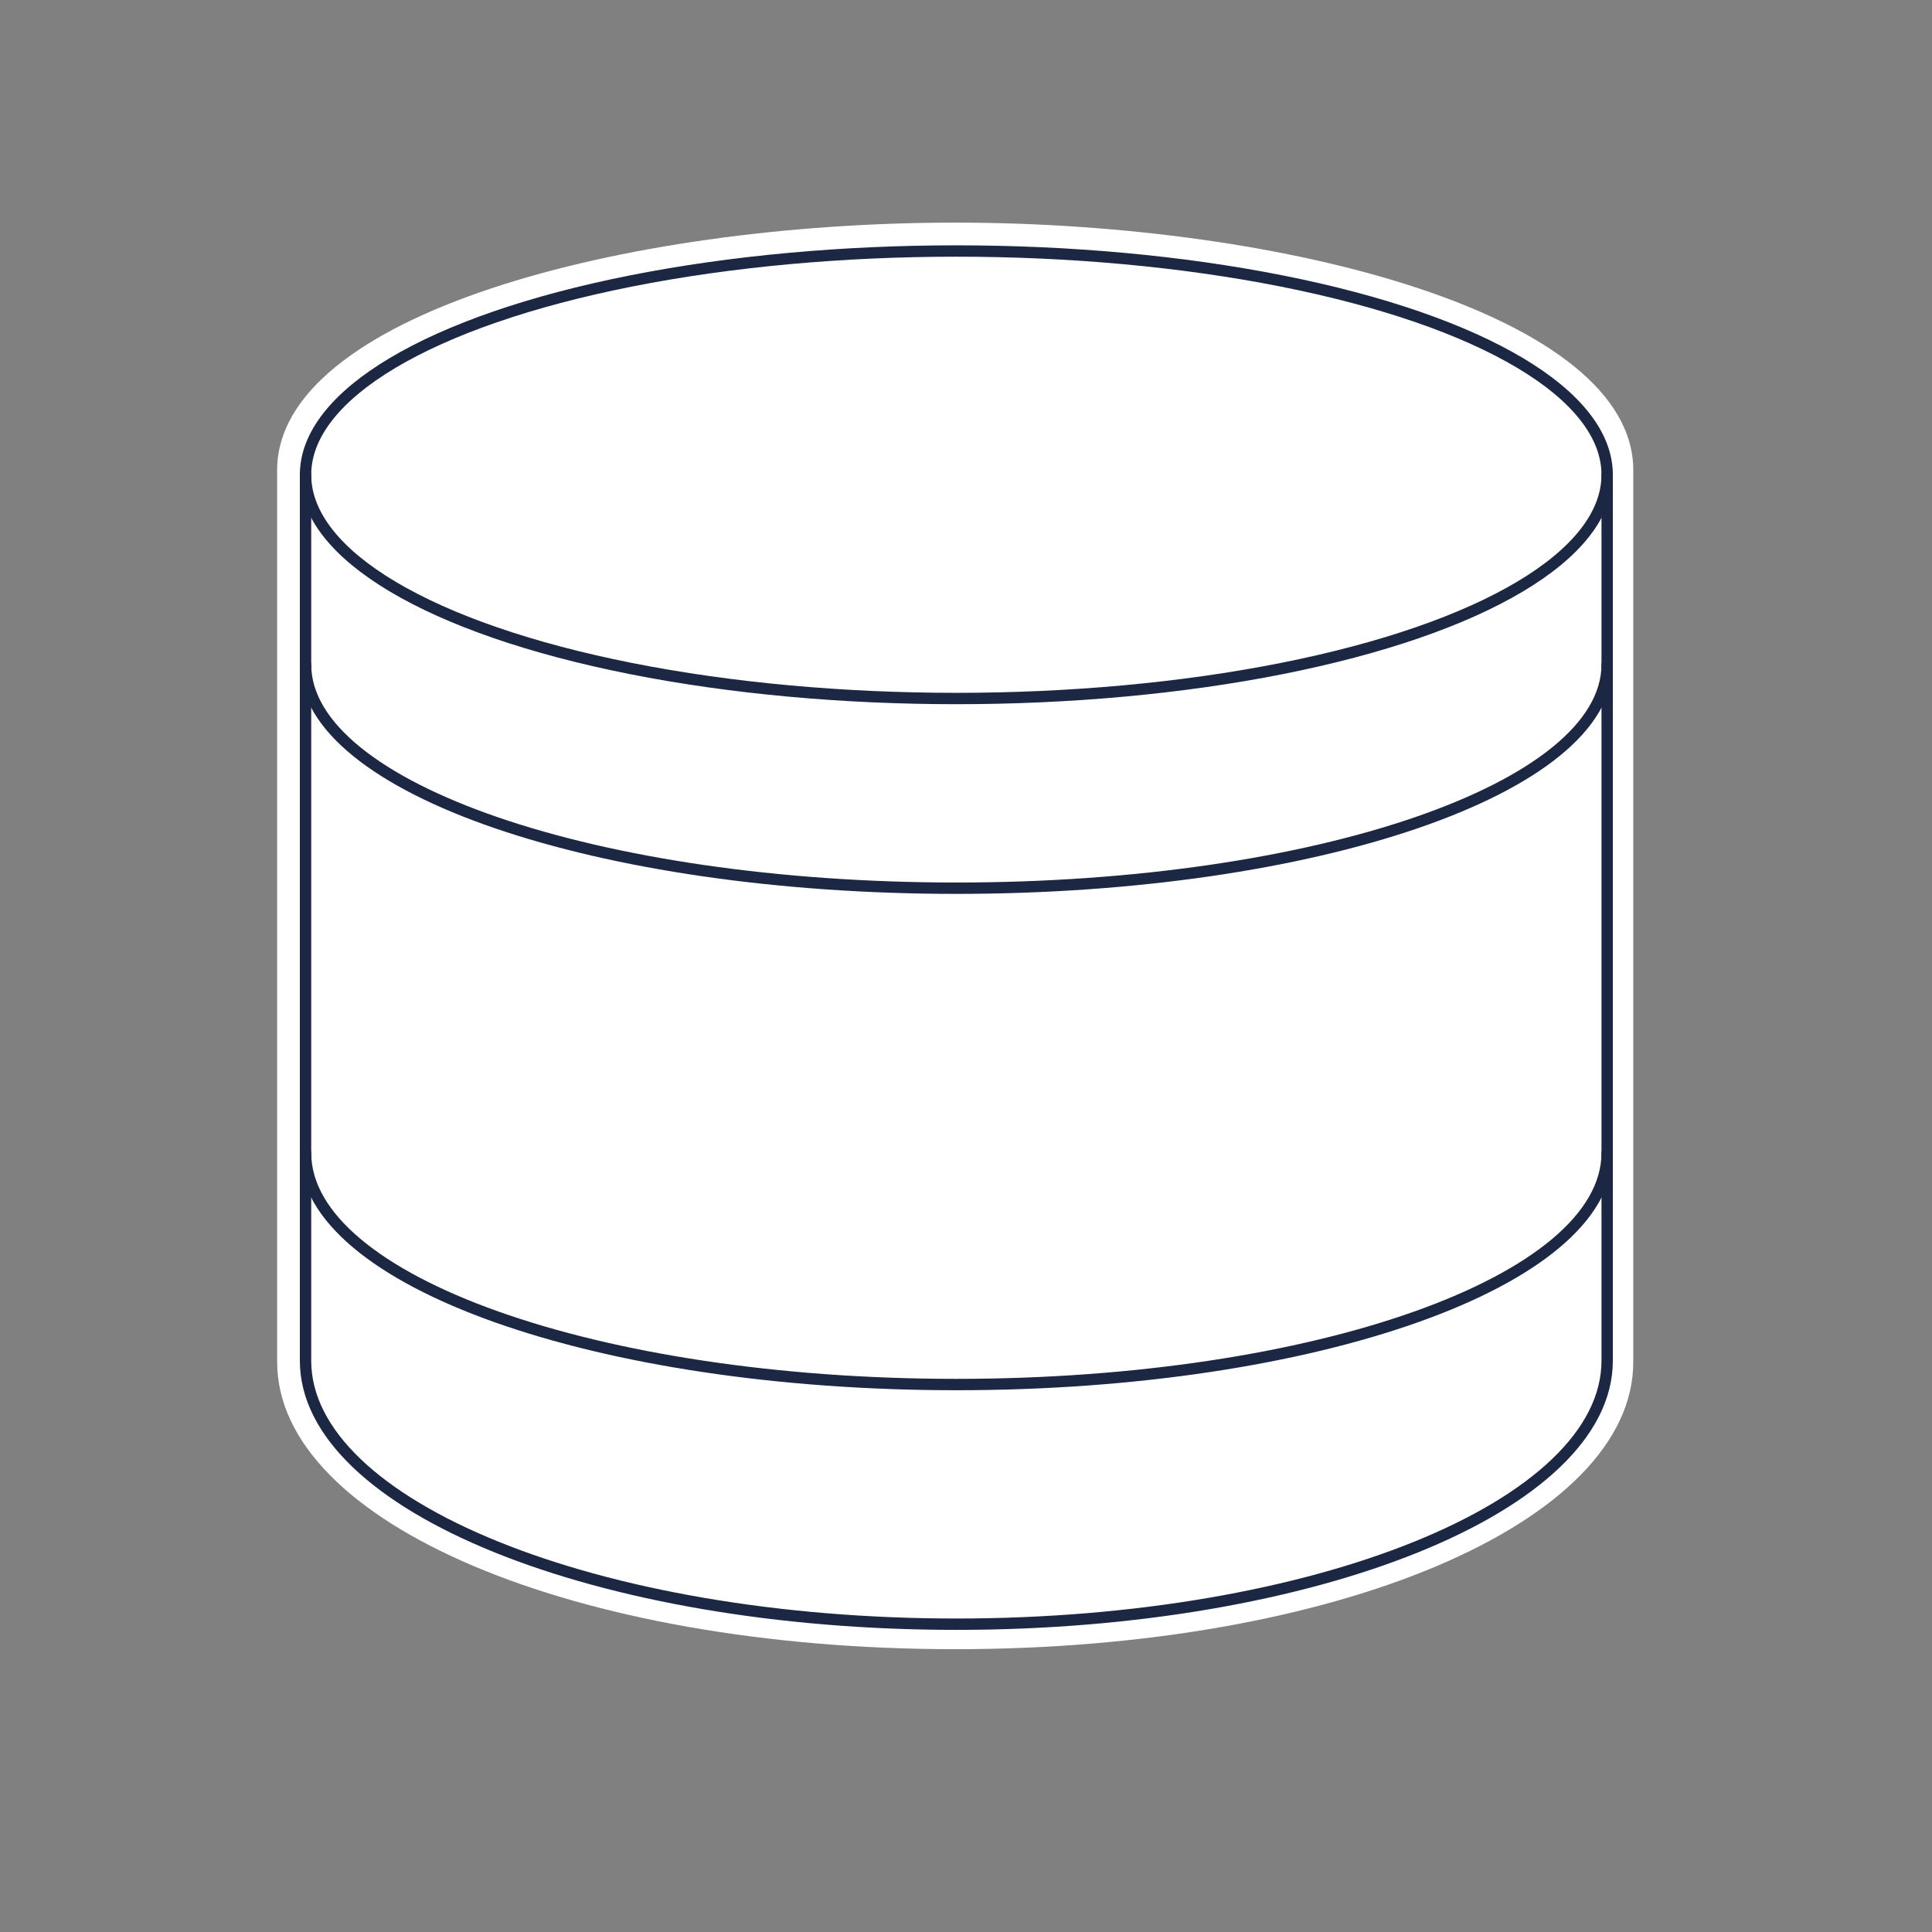 <?xml version="1.0" encoding="utf-8"?>
<!-- Generator: Adobe Illustrator 22.0.1, SVG Export Plug-In . SVG Version: 6.00 Build 0)  -->
<svg version="1.1" xmlns="http://www.w3.org/2000/svg" xmlns:xlink="http://www.w3.org/1999/xlink" x="0px" y="0px"
	 viewBox="0 0 170.1 170.1" style="enable-background:new 0 0 170.1 170.1;" xml:space="preserve">
<rect x="0" y="0" width="170.1" height="170.1" fill="#808080" stroke="none"/>
<style type="text/css">
	.st0{display:none;}
	.st1{display:inline;fill:#FFFFFF;}
	.st2{display:inline;fill:#A0A0A0;}
	.st3{fill:#1B2743;}
	.st4{fill:#4AADC6;}
	.st5{opacity:0.6;fill:#FFFFFF;}
	.st6{fill:#FFFFFF;}
	.st7{fill:none;stroke:#1B2743;stroke-linecap:round;stroke-linejoin:round;stroke-miterlimit:10;}
	.st8{display:none;fill:none;stroke:#000000;stroke-miterlimit:10;}
</style>
<g id="bg" class="st0">
	<rect x="-20.1" y="-22.2" class="st1" width="926" height="547.7"/>
	<rect x="-24" y="-20.6" class="st2" width="922.5" height="385.5"/>
</g>
<g id="alap">
</g>
<g id="sens" class="st0">
</g>
<g id="világosítás">
</g>
<g id="novatel">
</g>
<g id="negyz">
	<rect x="-0.2" y="1.1" class="st8" width="168.7" height="168.7"/>
</g>
<g id="sick">
</g>
<g id="zed">
</g>
<g id="velodyne">
	<path id="bg_1_" class="st6" d="M84.1,19.6c-29.4,0-59.7,8.2-59.7,21.8v78.5c0,14.2,26.2,25.3,59.7,25.3s59.7-11.1,59.7-25.3V41.4
		C143.8,27.8,113.4,19.6,84.1,19.6z"/>
	<ellipse class="st7" cx="84.2" cy="41.8" rx="57.3" ry="19.7"/>
	<path class="st7" d="M141.5,58.5c0,10.9-25.7,19.7-57.3,19.7s-57.3-8.8-57.3-19.7"/>
	<path class="st7" d="M141.5,101.5c0,11.3-25.7,20.4-57.3,20.4s-57.3-9.1-57.3-20.4"/>
	<path class="st7" d="M26.9,41.8v78c0,12.8,25.7,23.2,57.3,23.2s57.3-10.4,57.3-23.2v-78"/>
</g>
<g id="ouster">
</g>
<g id="duro">
</g>
<g id="kvh">
</g>
<g id="cont">
</g>
</svg>
